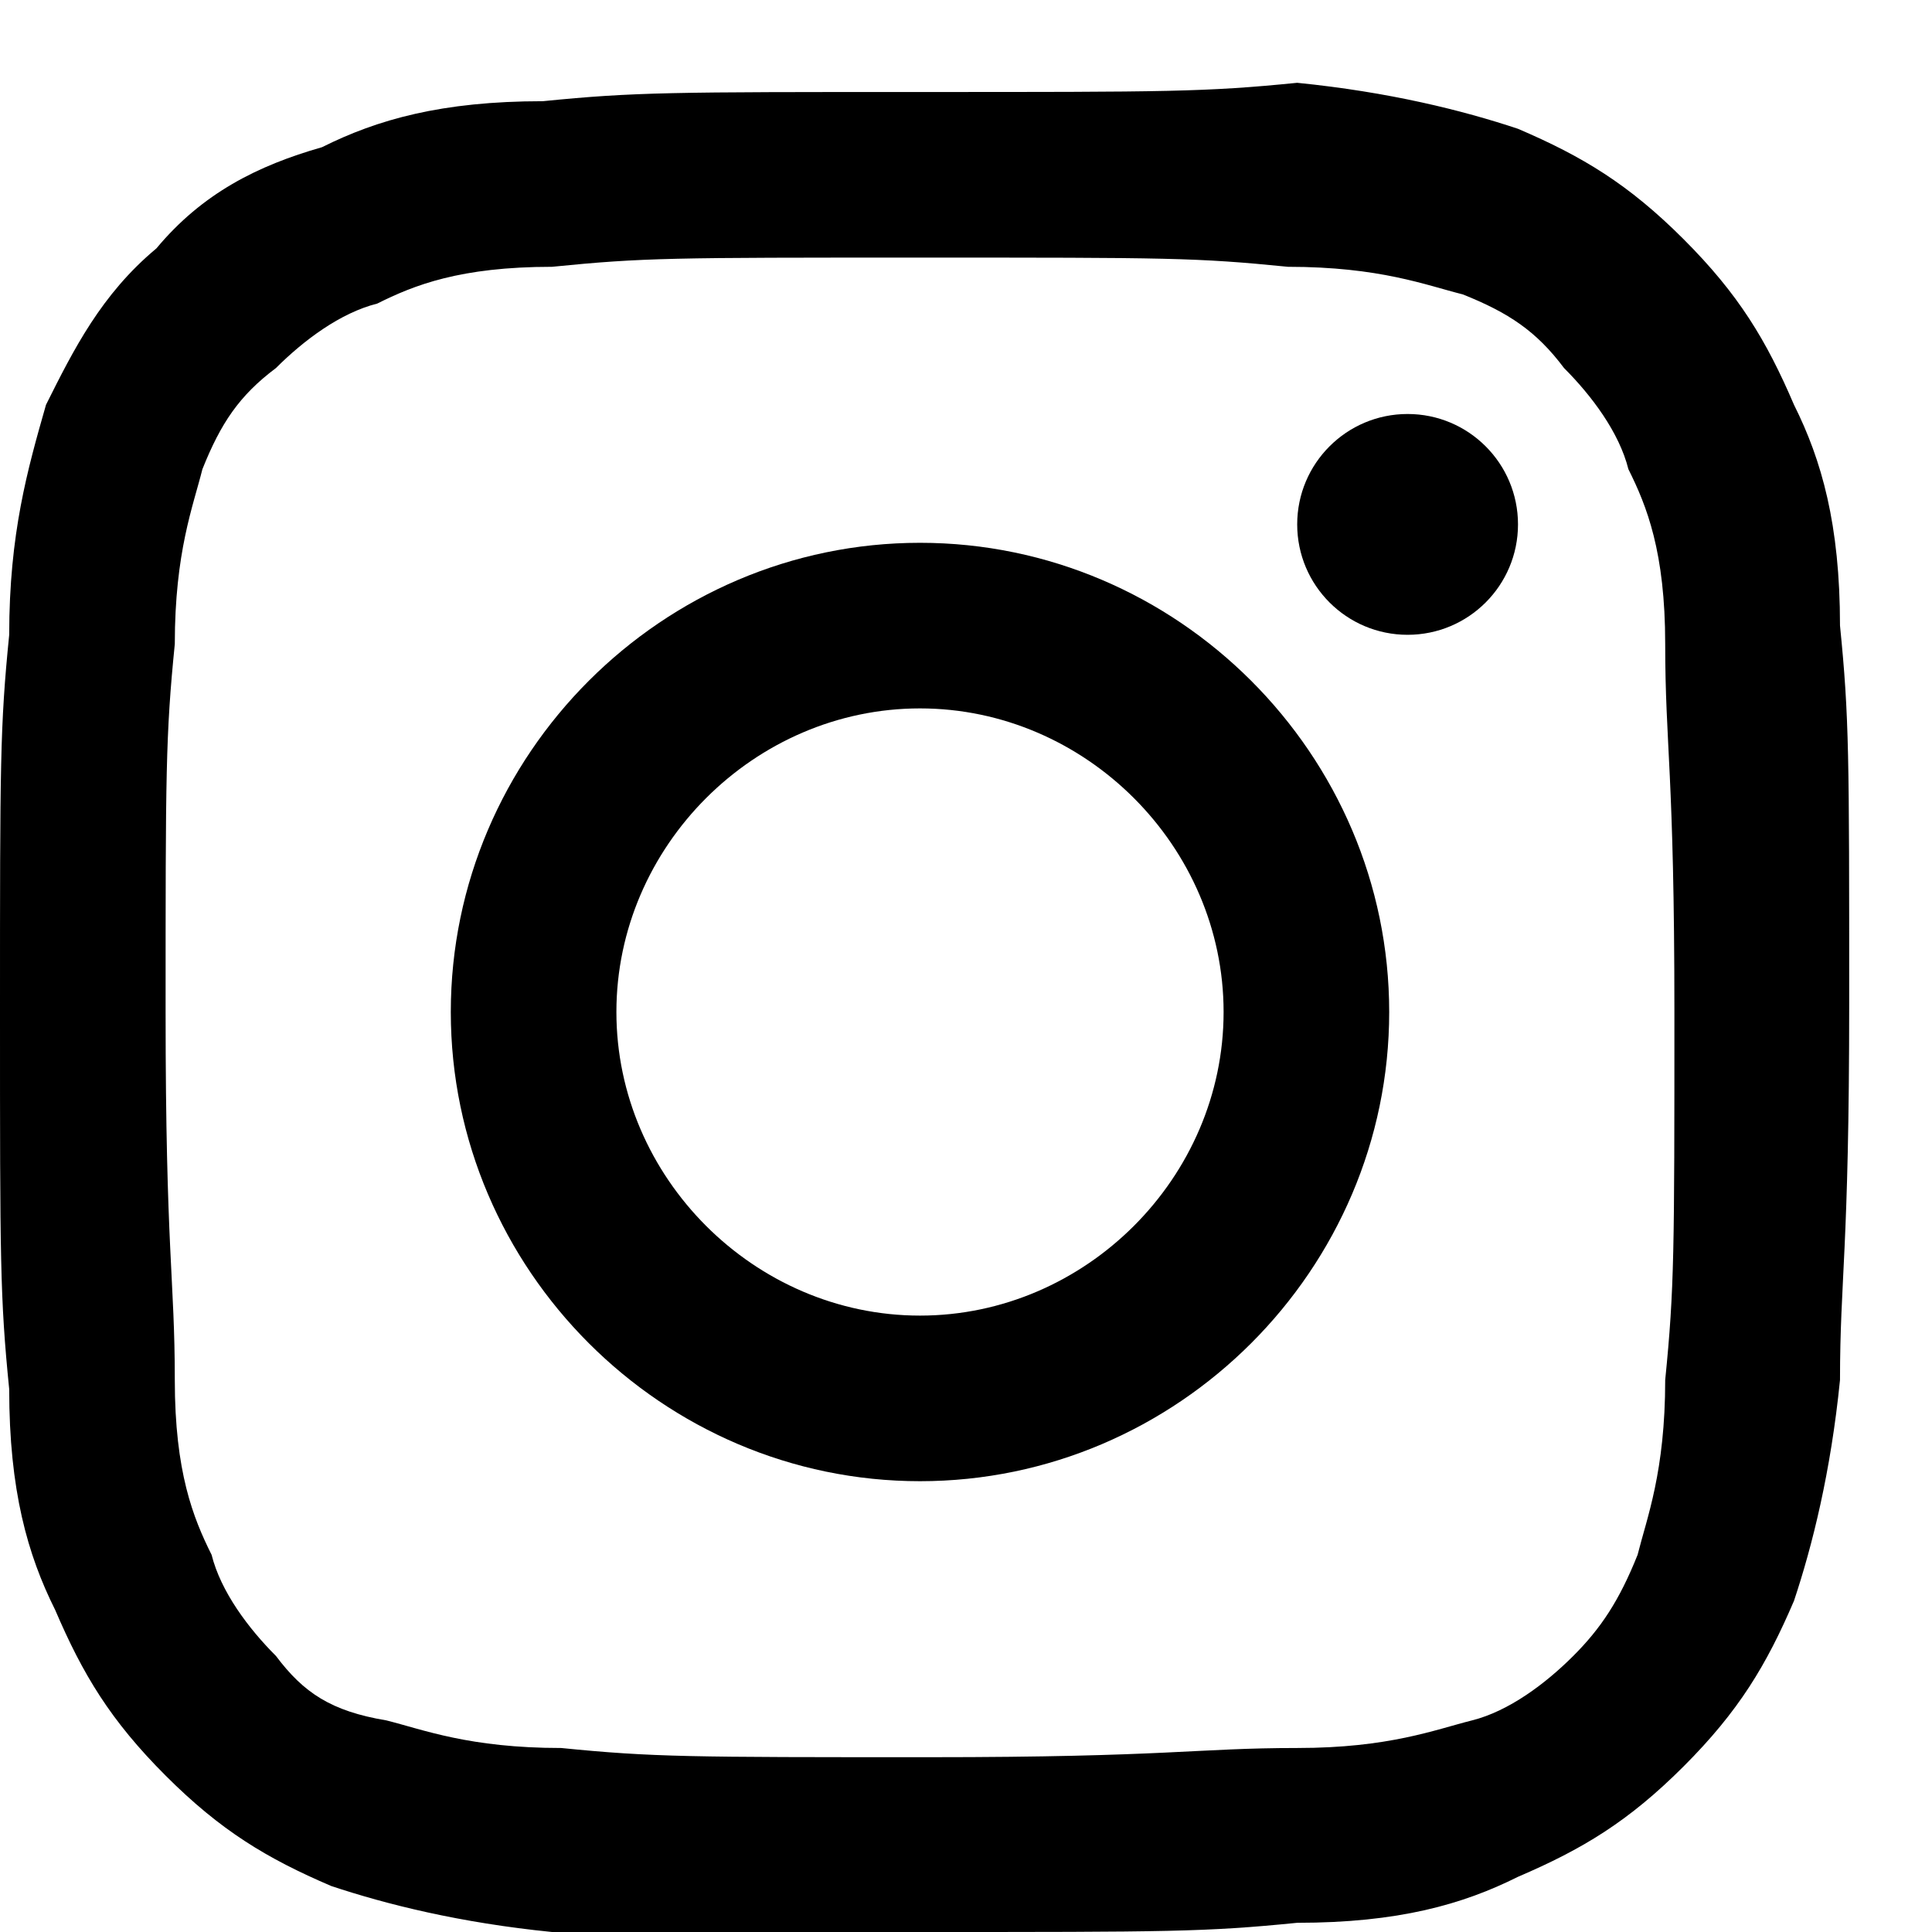 <?xml version="1.0" encoding="UTF-8" standalone="no"?>
<svg width="21px" height="21px" viewBox="0 0 21 21" version="1.1" xmlns="http://www.w3.org/2000/svg" xmlns:xlink="http://www.w3.org/1999/xlink">
    <!-- Generator: Sketch 43.2 (39069) - http://www.bohemiancoding.com/sketch -->
    <title>social-instagram</title>
    <desc>Created with Sketch.</desc>
    <defs></defs>
    <g id="Page-1" stroke="none" stroke-width="1" fill-rule="evenodd">
        <g id="social-instagram">
            <path d="M10,2.8 C12.7,2.8 13,2.8 14,2.9 C15,2.9 15.5,3.1 15.9,3.2 C16.4,3.4 16.7,3.6 17,4 C17.3,4.3 17.6,4.7 17.7,5.1 C17.9,5.5 18.1,6 18.1,7 C18.1,8.1 18.2,8.4 18.2,11 C18.2,13.6 18.2,14 18.1,15 C18.1,16 17.9,16.5 17.8,16.9 C17.6,17.4 17.4,17.7 17.1,18 C16.8,18.3 16.4,18.6 16,18.7 C15.6,18.8 15.1,19 14.1,19 C13,19 12.7,19.1 10.1,19.1 C7.5,19.1 7.1,19.1 6.1,19 C5.1,19 4.6,18.8 4.2,18.7 C3.6,18.6 3.3,18.4 3,18 C2.7,17.7 2.4,17.3 2.3,16.9 C2.1,16.5 1.9,16 1.9,15 C1.9,13.9 1.8,13.6 1.8,11 C1.8,8.4 1.8,8 1.9,7 C1.9,6 2.1,5.5 2.2,5.1 C2.4,4.6 2.6,4.3 3,4 C3.3,3.7 3.7,3.4 4.1,3.3 C4.5,3.1 5,2.9 6,2.9 C7,2.8 7.3,2.8 10,2.8 L10,2.8 Z M10,1 C7.3,1 6.9,1 5.9,1.1 C4.8,1.1 4.1,1.3 3.5,1.6 C2.8,1.8 2.2,2.1 1.7,2.7 C1.1,3.2 0.8,3.8 0.5,4.4 C0.3,5.1 0.1,5.8 0.1,6.9 C0,7.9 0,8.3 0,11 C0,13.7 0,14.1 0.1,15.1 C0.1,16.2 0.3,16.9 0.6,17.5 C0.9,18.2 1.2,18.7 1.8,19.3 C2.4,19.9 2.9,20.2 3.6,20.5 C4.2,20.7 5,20.9 6,21 L10,21 C12.7,21 13.1,21 14.1,20.9 C15.2,20.9 15.9,20.7 16.5,20.4 C17.2,20.1 17.7,19.8 18.3,19.2 C18.9,18.6 19.2,18.1 19.5,17.4 C19.7,16.8 19.9,16 20,15 C20,13.9 20.1,13.6 20.1,10.9 C20.1,8.2 20.1,7.8 20,6.8 C20,5.7 19.8,5 19.5,4.4 C19.2,3.7 18.9,3.2 18.3,2.6 C17.7,2 17.2,1.7 16.5,1.4 C15.9,1.2 15.1,1 14.1,0.9 C13.1,1 12.7,1 10,1 L10,1 Z" id="Shape"></path>
            <path d="M10,5.9 C7.2,5.9 4.9,8.2 4.9,11 C4.9,13.8 7.2,16.1 10,16.1 C12.8,16.1 15.1,13.8 15.1,11 C15.1,8.2 12.8,5.9 10,5.9 Z M10,14.3 C8.2,14.3 6.7,12.8 6.7,11 C6.7,9.2 8.2,7.7 10,7.7 C11.8,7.7 13.3,9.2 13.3,11 C13.3,12.8 11.8,14.3 10,14.3 Z" id="Shape"></path>
            <circle id="Oval" cx="15.3" cy="5.7" r="1.2"></circle>
        </g>
    </g>
</svg>
